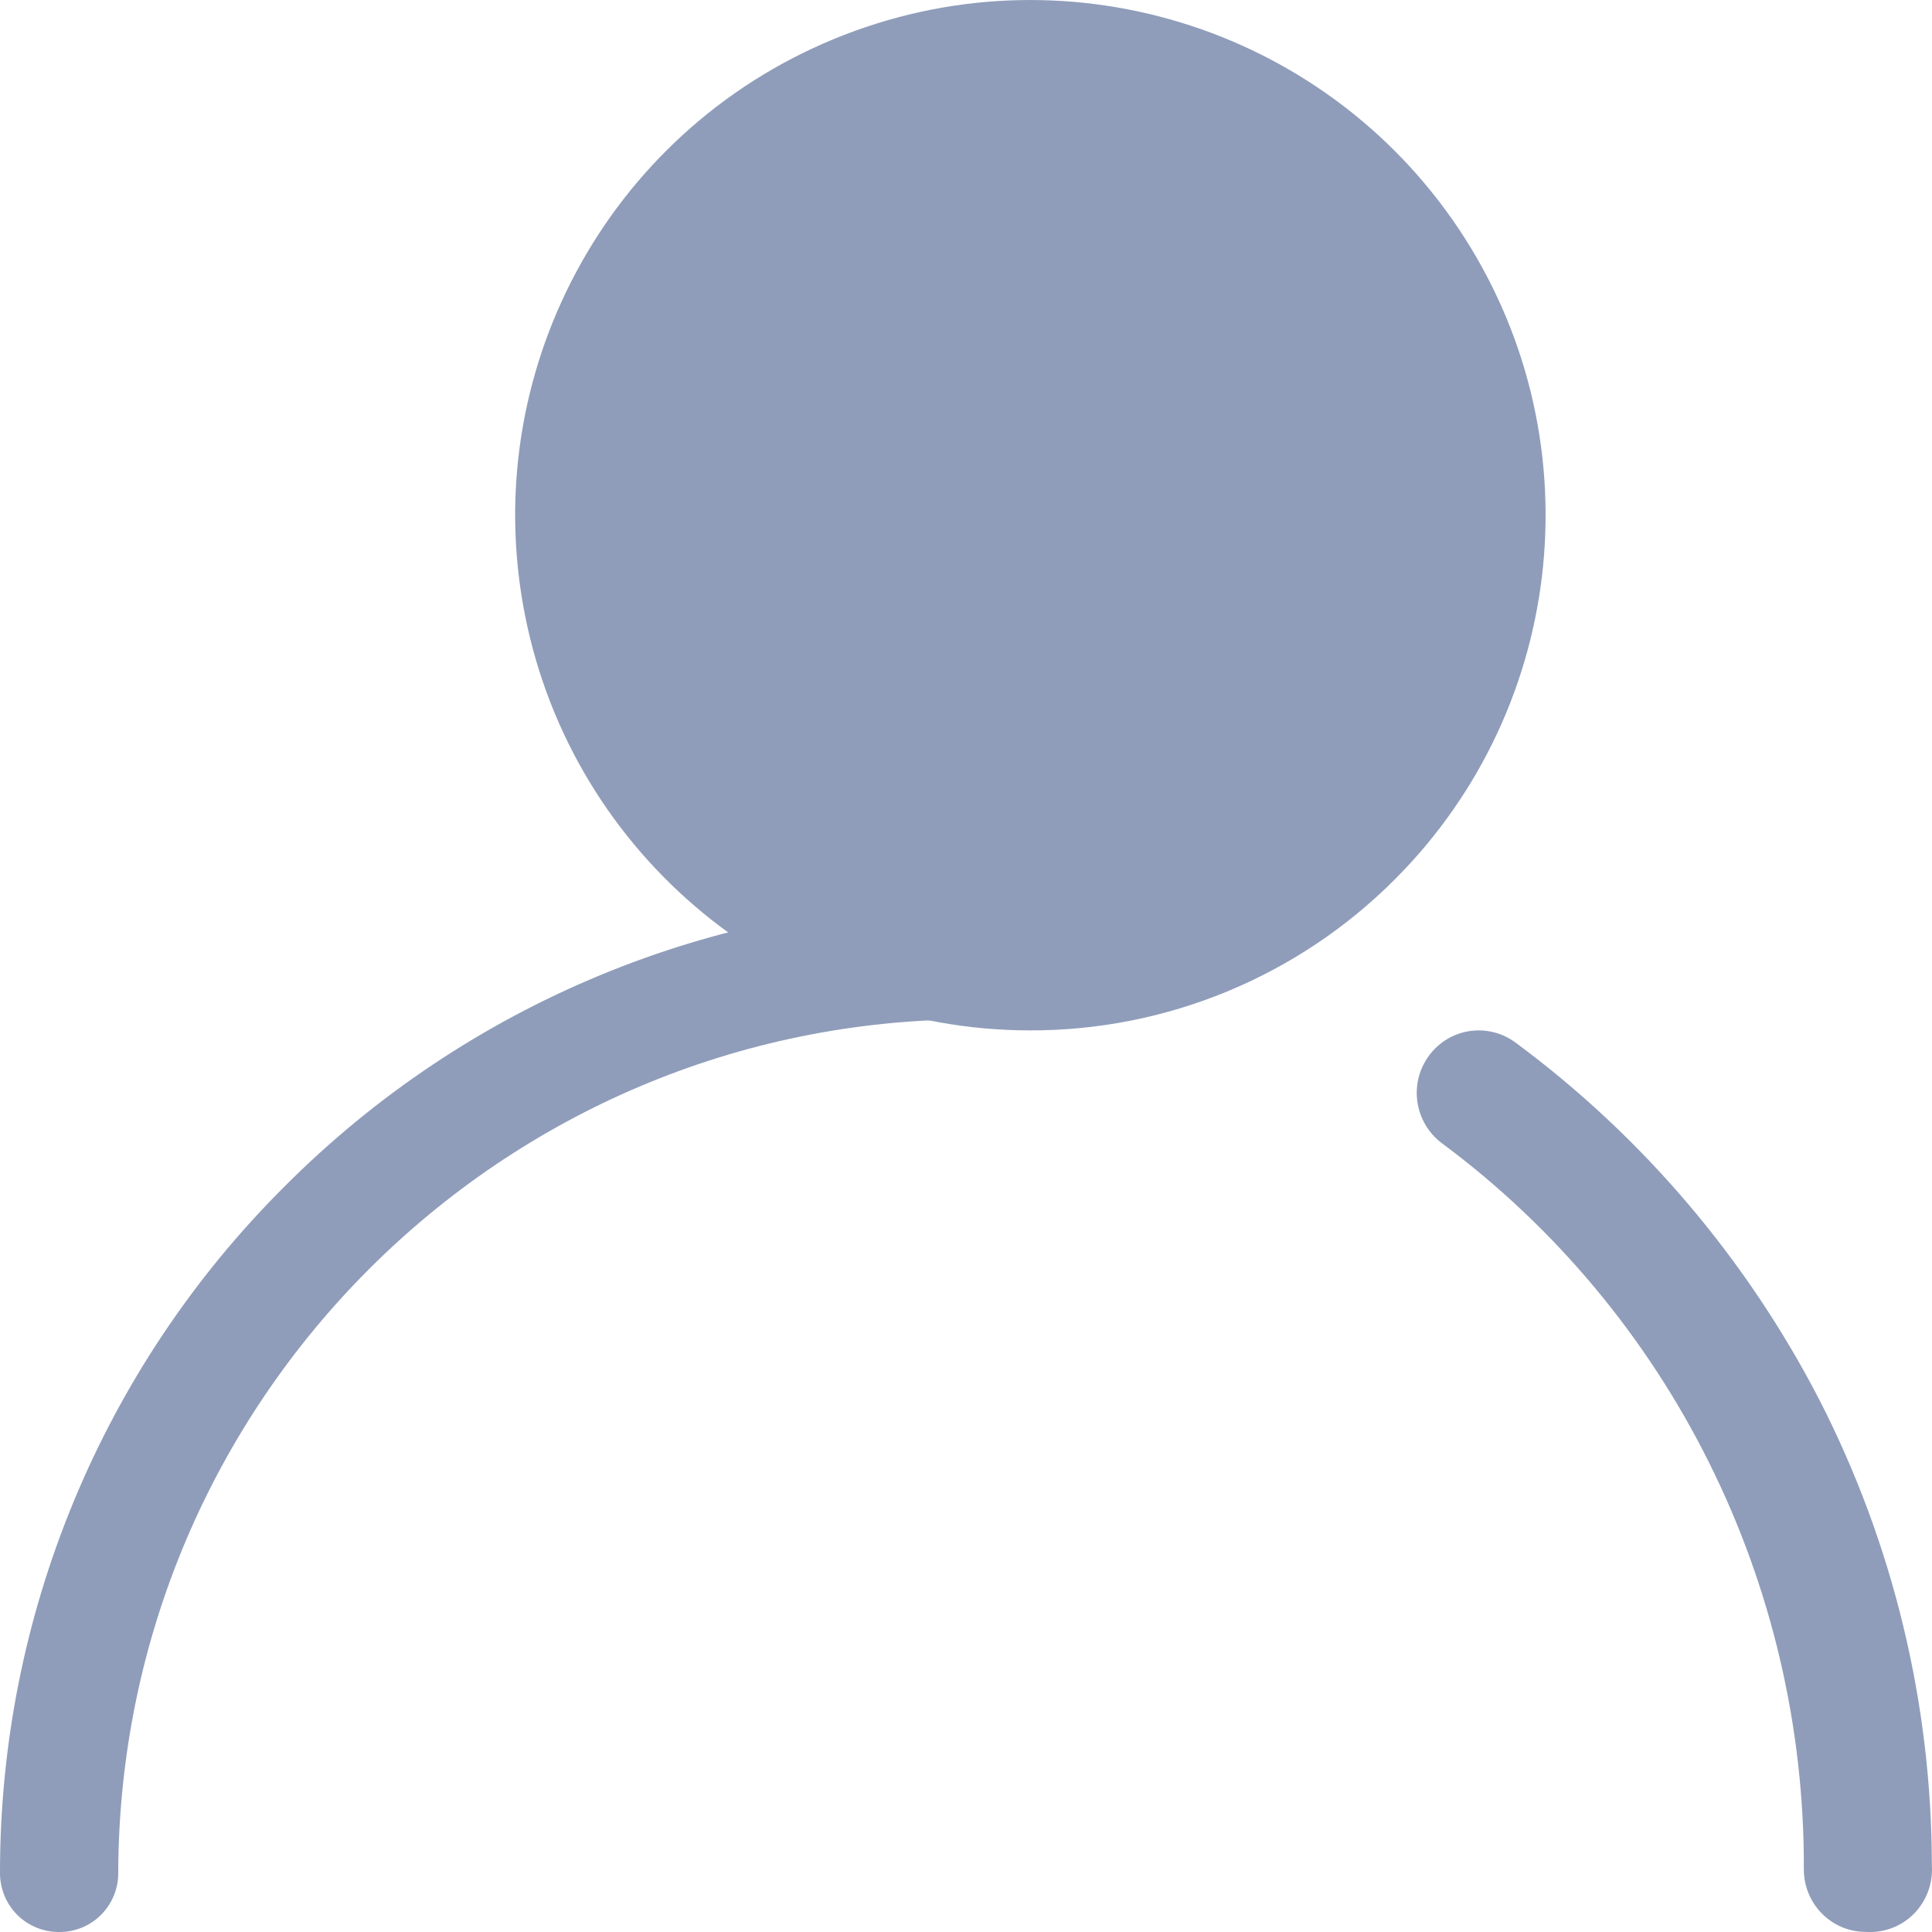 <?xml version="1.0" encoding="UTF-8"?>
<svg width="15px" height="15px" viewBox="0 0 15 15" version="1.1" xmlns="http://www.w3.org/2000/svg" xmlns:xlink="http://www.w3.org/1999/xlink">
    <!-- Generator: Sketch 52.4 (67378) - http://www.bohemiancoding.com/sketch -->
    <title>我 </title>
    <desc>Created with Sketch.</desc>
    <g id="组件" stroke="none" stroke-width="1" fill="none" fill-rule="evenodd">
        <g id="热点分析-底部标签栏" transform="translate(-311, -10)" fill="#8F9DBA">
            <g id="首页-底部标签栏">
                <g id="我-" transform="translate(311, 10)">
                    <path d="M7.993,1 C6.337,1.004 4.998,2.348 5,4.004 C5.002,5.66 6.346,7.001 8.002,7 C9.658,6.999 11,5.656 11,4 C10.993,2.345 9.649,1.007 7.993,1.007 L7.993,1 Z" id="路径" fill-rule="nonzero"></path>
                    <path d="M7.994,8 C6.086,7.997 4.446,6.647 4.076,4.776 C3.706,2.904 4.709,1.032 6.472,0.304 C8.235,-0.425 10.267,0.193 11.327,1.779 C12.386,3.366 12.177,5.479 10.829,6.828 C10.078,7.581 9.057,8.003 7.994,8 Z M14.484,14.999 C14.22,14.999 14.005,14.782 14.005,14.514 C14.014,12.289 12.969,10.193 11.195,8.876 C10.981,8.716 10.936,8.412 11.094,8.197 C11.252,7.981 11.553,7.936 11.767,8.095 C12.754,8.825 13.561,9.775 14.127,10.871 C14.699,11.988 14.998,13.228 14.999,14.485 C15.008,14.625 14.956,14.762 14.857,14.861 C14.759,14.959 14.622,15.009 14.484,14.999 Z" id="形状" fill-rule="nonzero"></path>
                    <path d="M0.463,15 C0.341,15.002 0.223,14.954 0.136,14.869 C0.049,14.783 -7.74753697e-06,14.665 5.84950901e-06,14.543 C-0.002,12.541 0.794,10.62 2.211,9.21 C3.625,7.792 5.544,6.997 7.544,7 C7.707,7 7.857,7.087 7.939,7.228 C8.02,7.37 8.02,7.544 7.939,7.685 C7.857,7.827 7.707,7.914 7.544,7.914 C3.893,7.914 0.93,10.875 0.918,14.536 C0.92,14.659 0.873,14.777 0.787,14.864 C0.702,14.951 0.585,15 0.463,15 Z" id="路径"></path>
                </g>
            </g>
        </g>
    </g>
</svg>